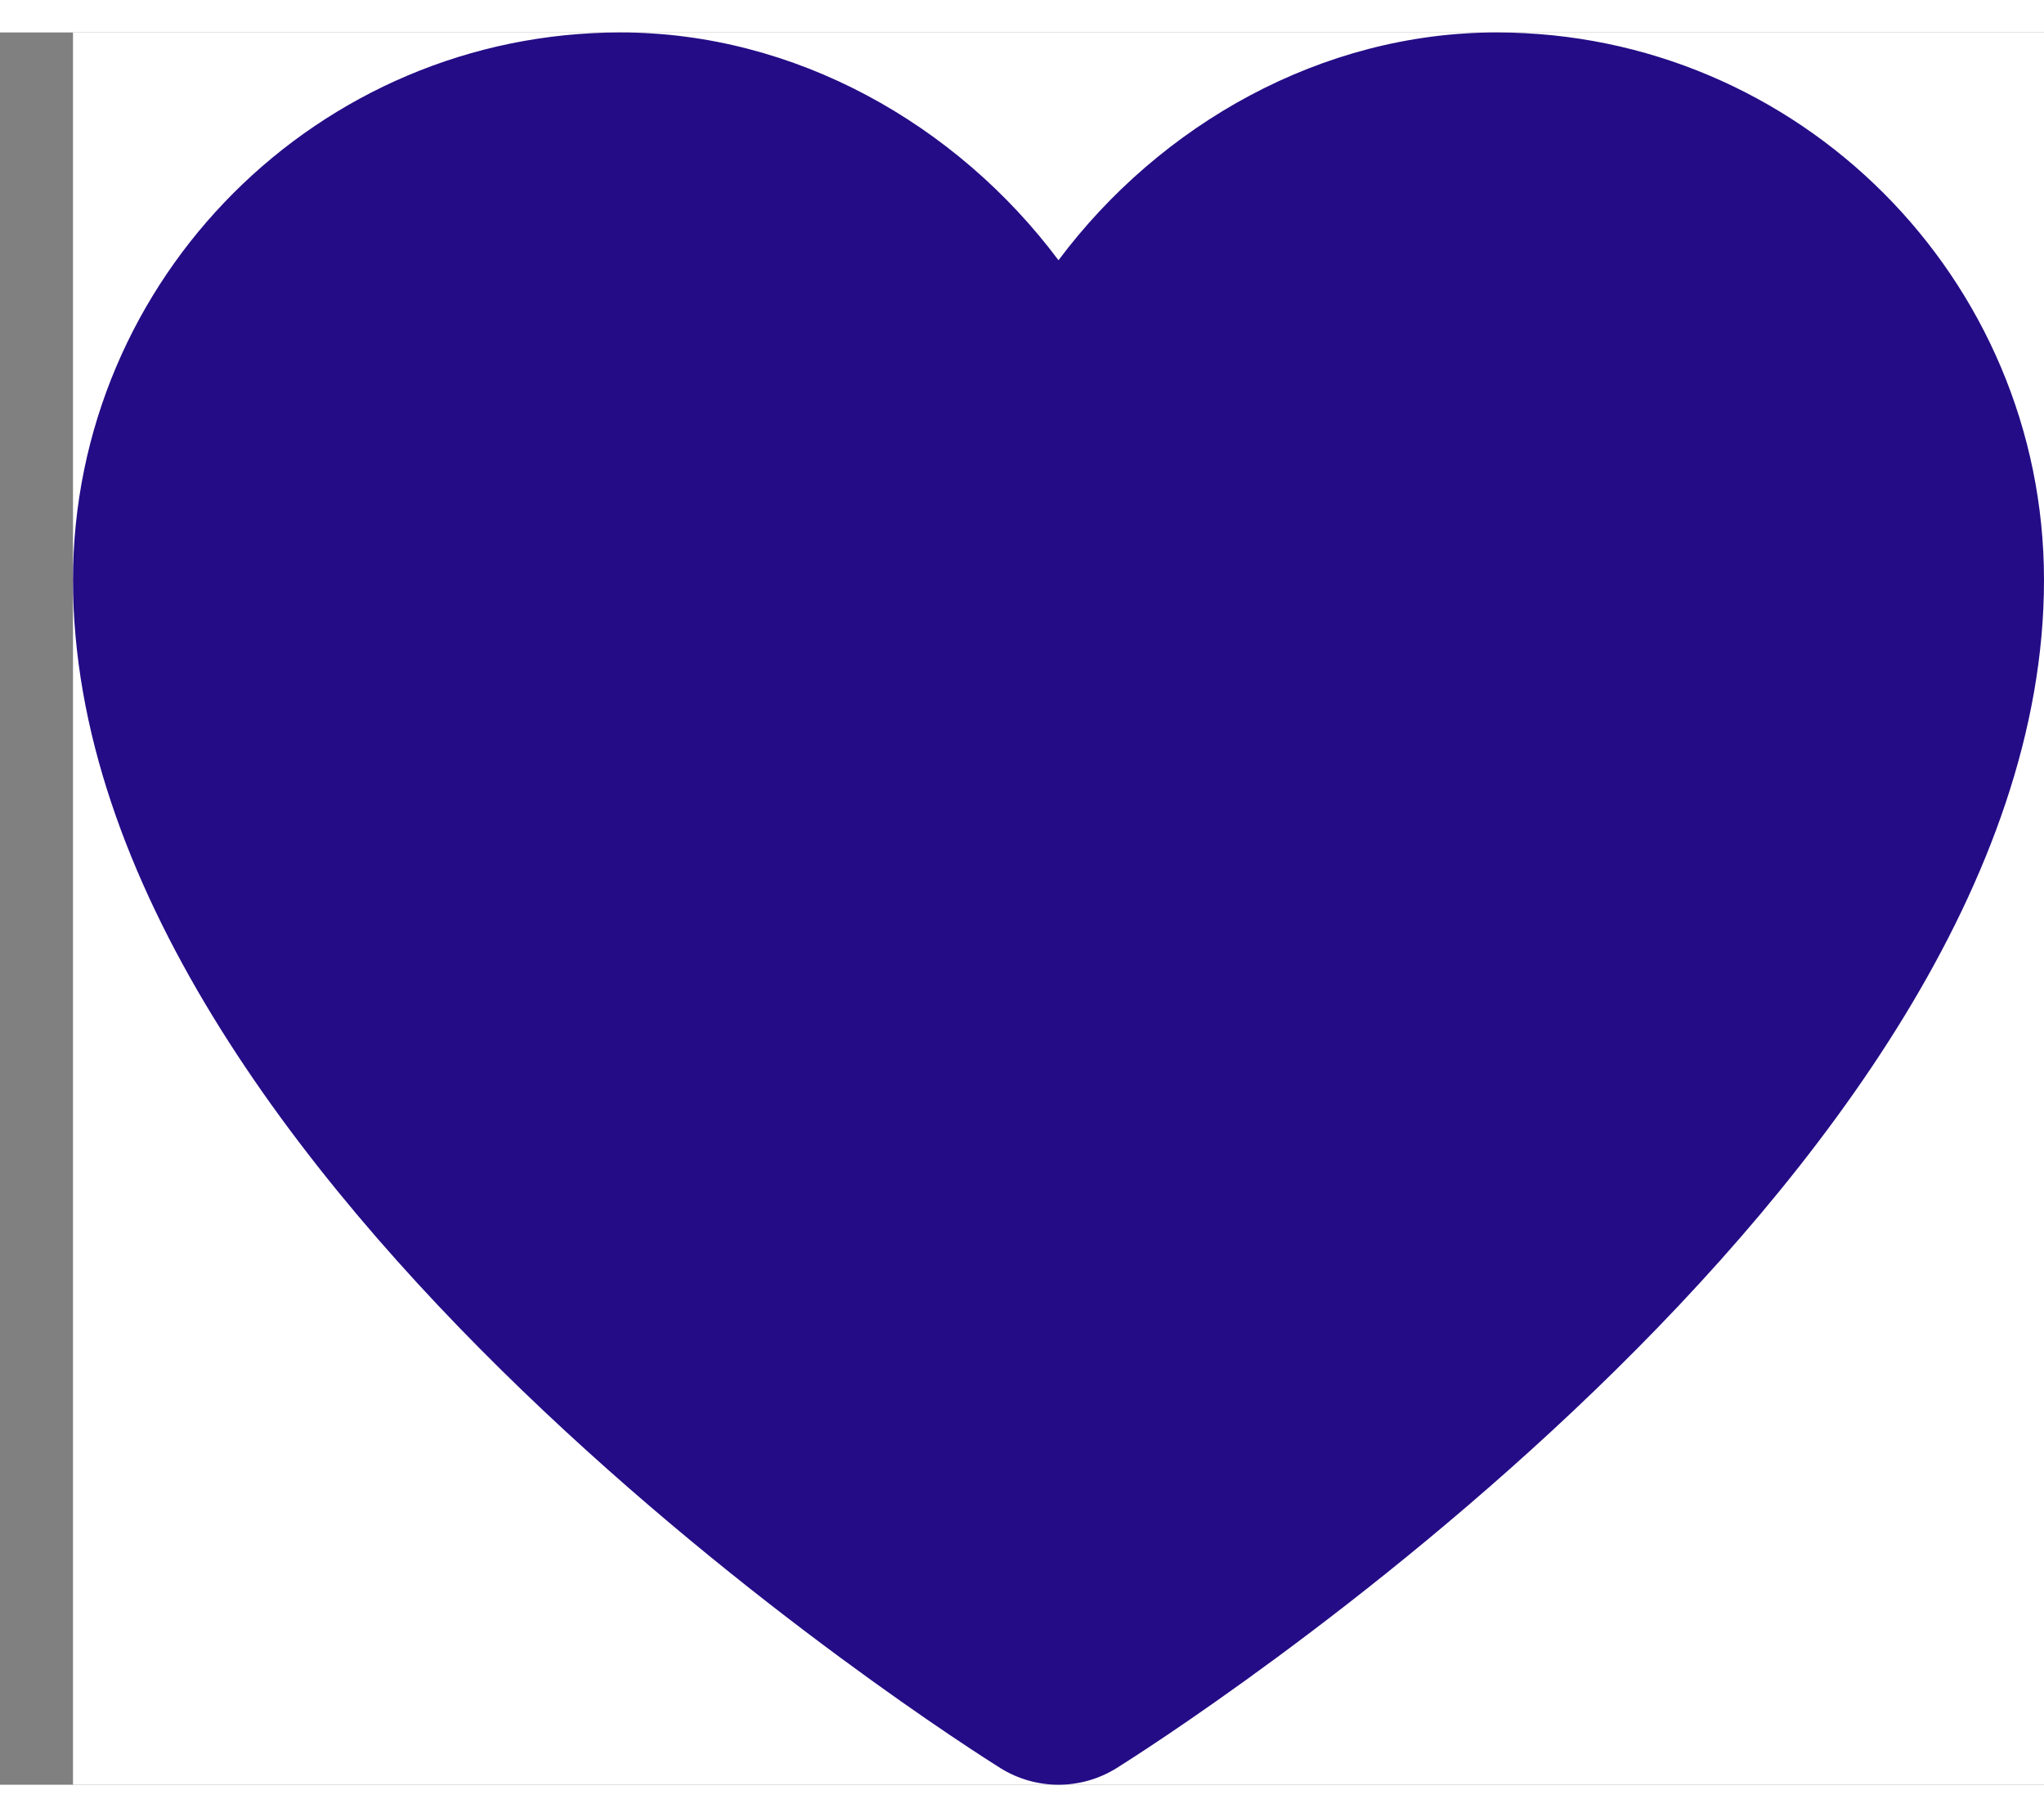 <svg width="27" height="24" viewBox="0 0 14 12" fill="none" xmlns="http://www.w3.org/2000/svg">
<rect x="0" y="0" width="14" height="12" fill="#808080" stroke="none"/>
<g clip-path="url(#clip0_46_528)">
<rect width="13.5" height="12" transform="translate(0.5)" fill="white"/>
<path d="M7.25 12C7.112 12 6.974 11.962 6.852 11.886C6.593 11.724 0.5 7.868 0.5 3.75C0.5 1.682 2.182 0 4.25 0C5.446 0 6.553 0.628 7.25 1.56C7.947 0.628 9.055 0 10.25 0C12.318 0 14 1.682 14 3.75C14 7.868 7.907 11.724 7.648 11.886C7.526 11.962 7.388 12 7.25 12Z" fill="#240C86"/>
</g>
<defs>
<clipPath id="clip0_46_528">
<rect width="13.5" height="12" fill="white" transform="translate(0.5)"/>
</clipPath>
</defs>
</svg>
